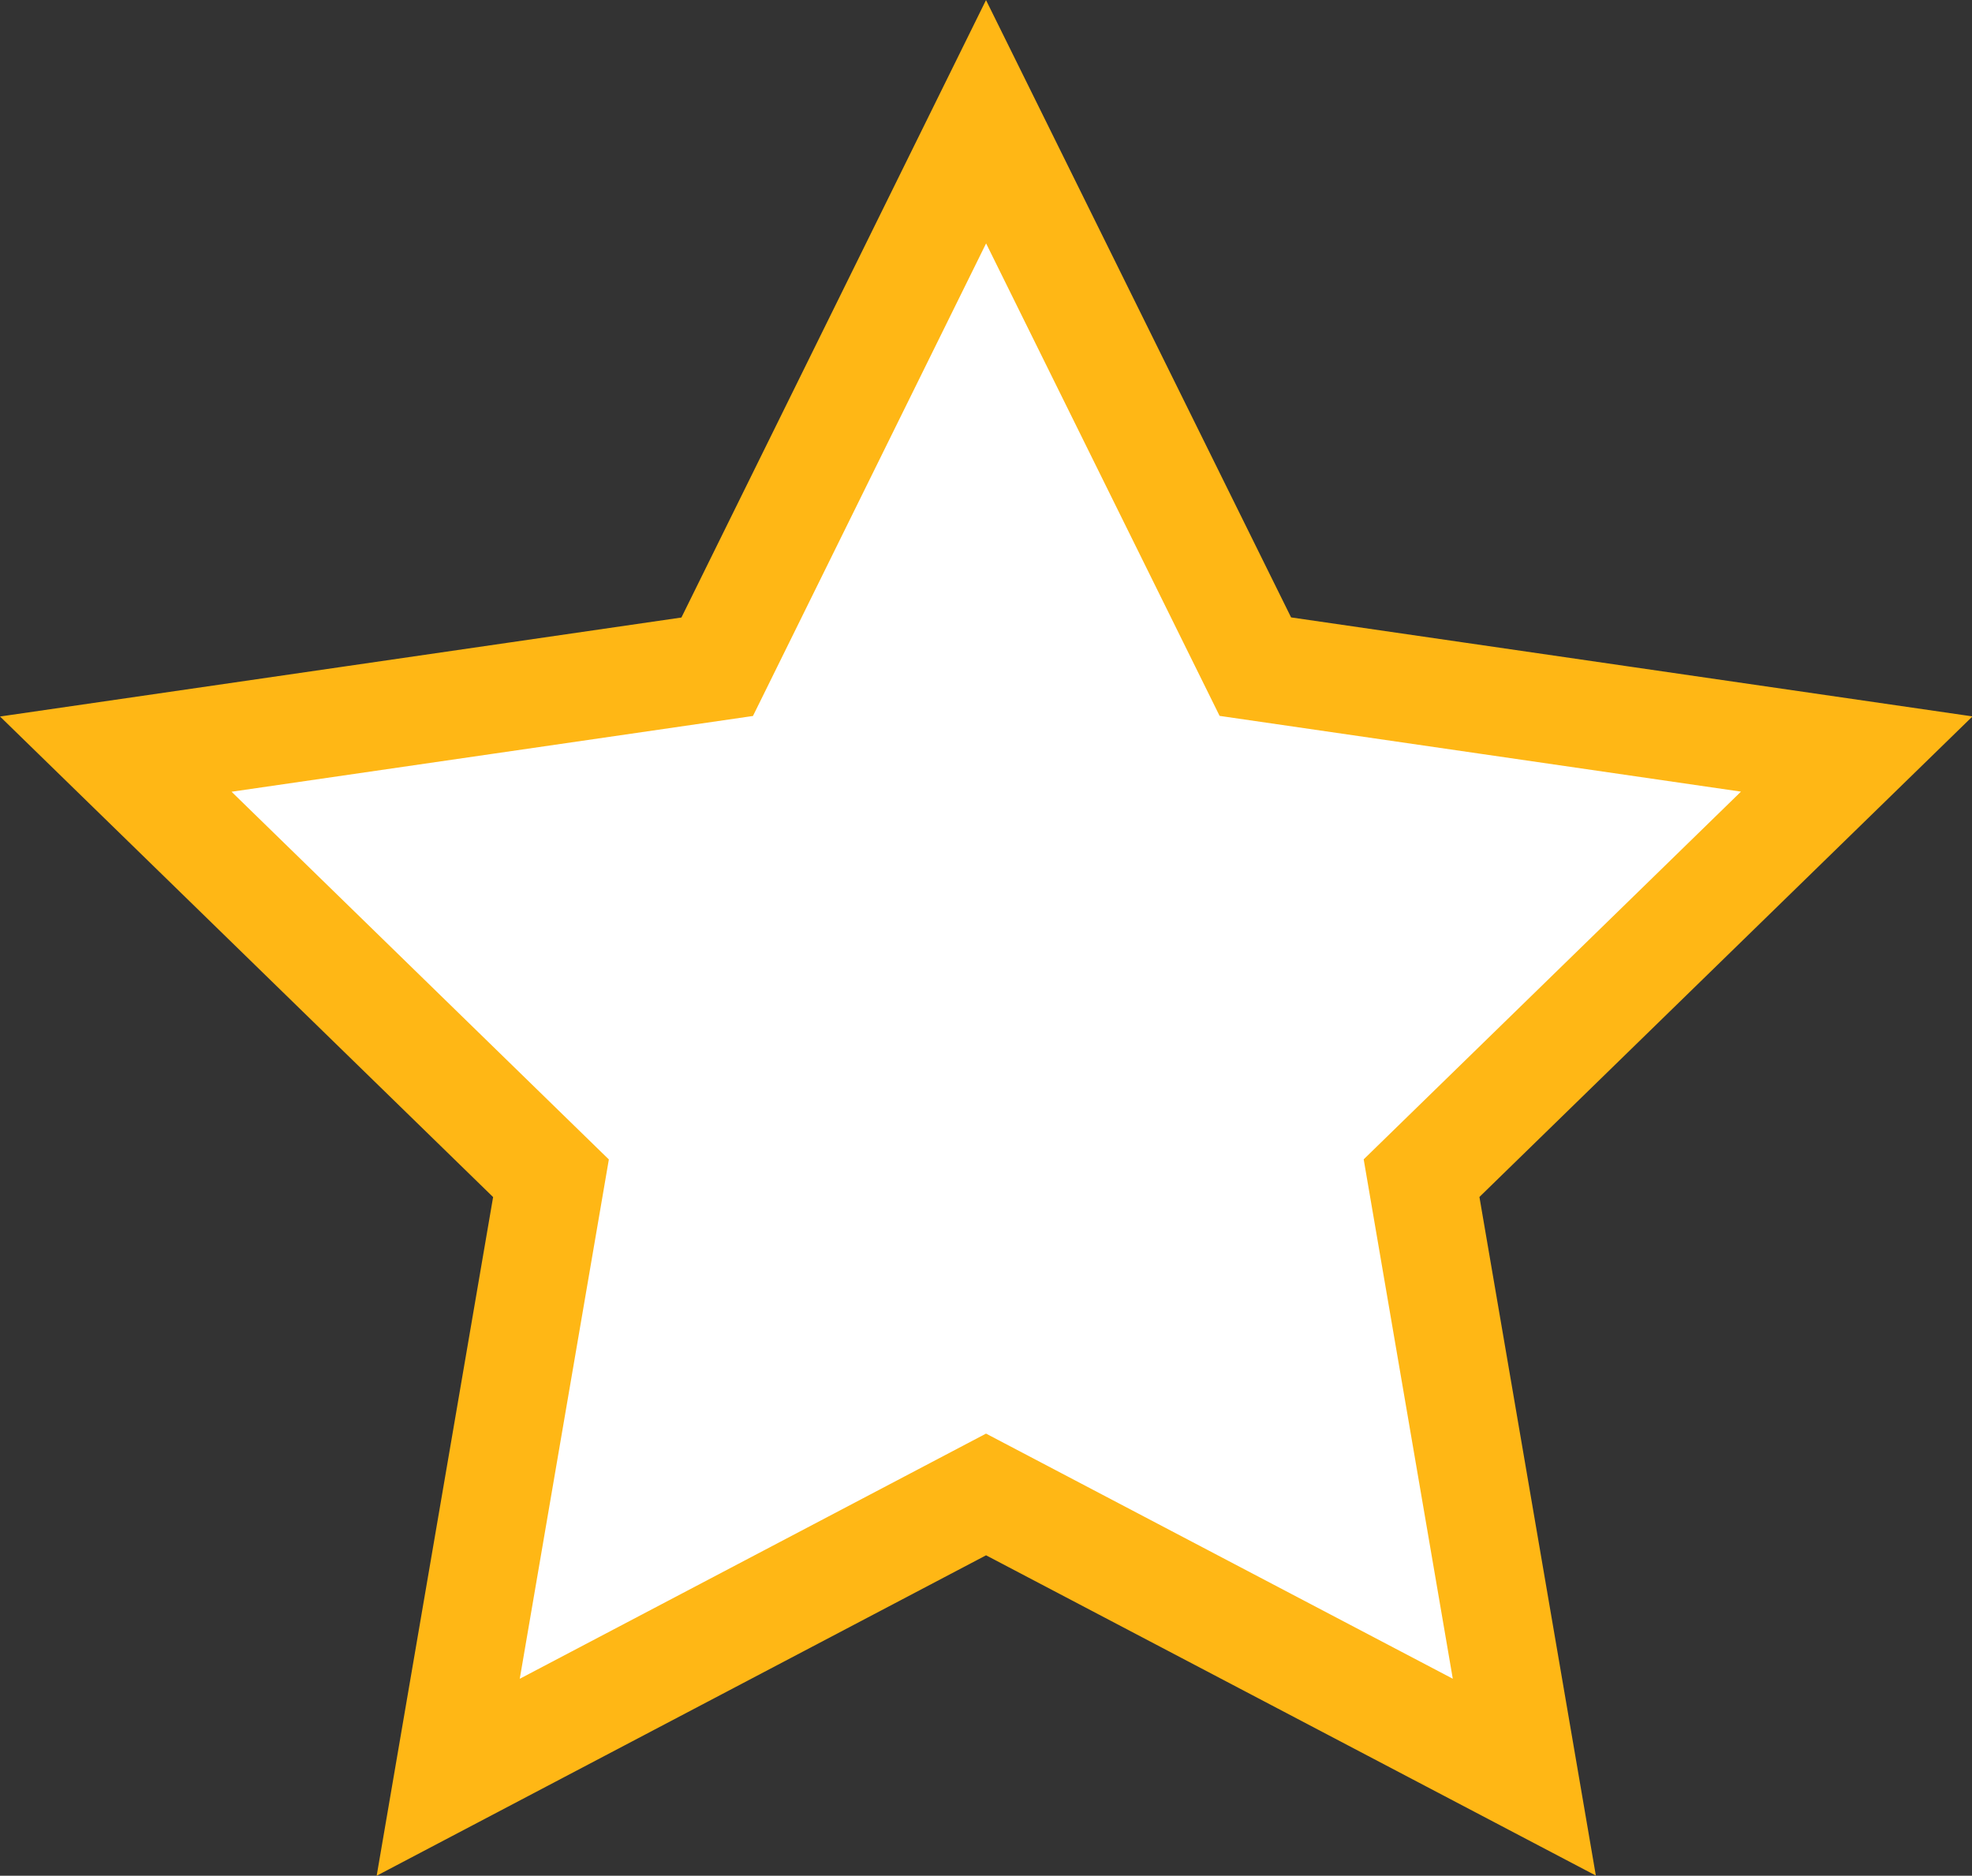 <svg xmlns="http://www.w3.org/2000/svg" width="18.307" height="17.411" viewBox="0 0 18.307 17.411">
  <rect x="0" y="0" width="18.307" height="17.411" fill="#333333" stroke="none"/>
  <path id="star-3" d="M8.079,1.318l2.5,5.058,5.583.811-4.04,3.937.954,5.56L8.079,14.06,3.086,16.685l.954-5.56L0,7.188l5.583-.811Z" transform="translate(1.075 -0.188)" fill="#fff" stroke="#ffb715" stroke-width="1"/>
</svg>
